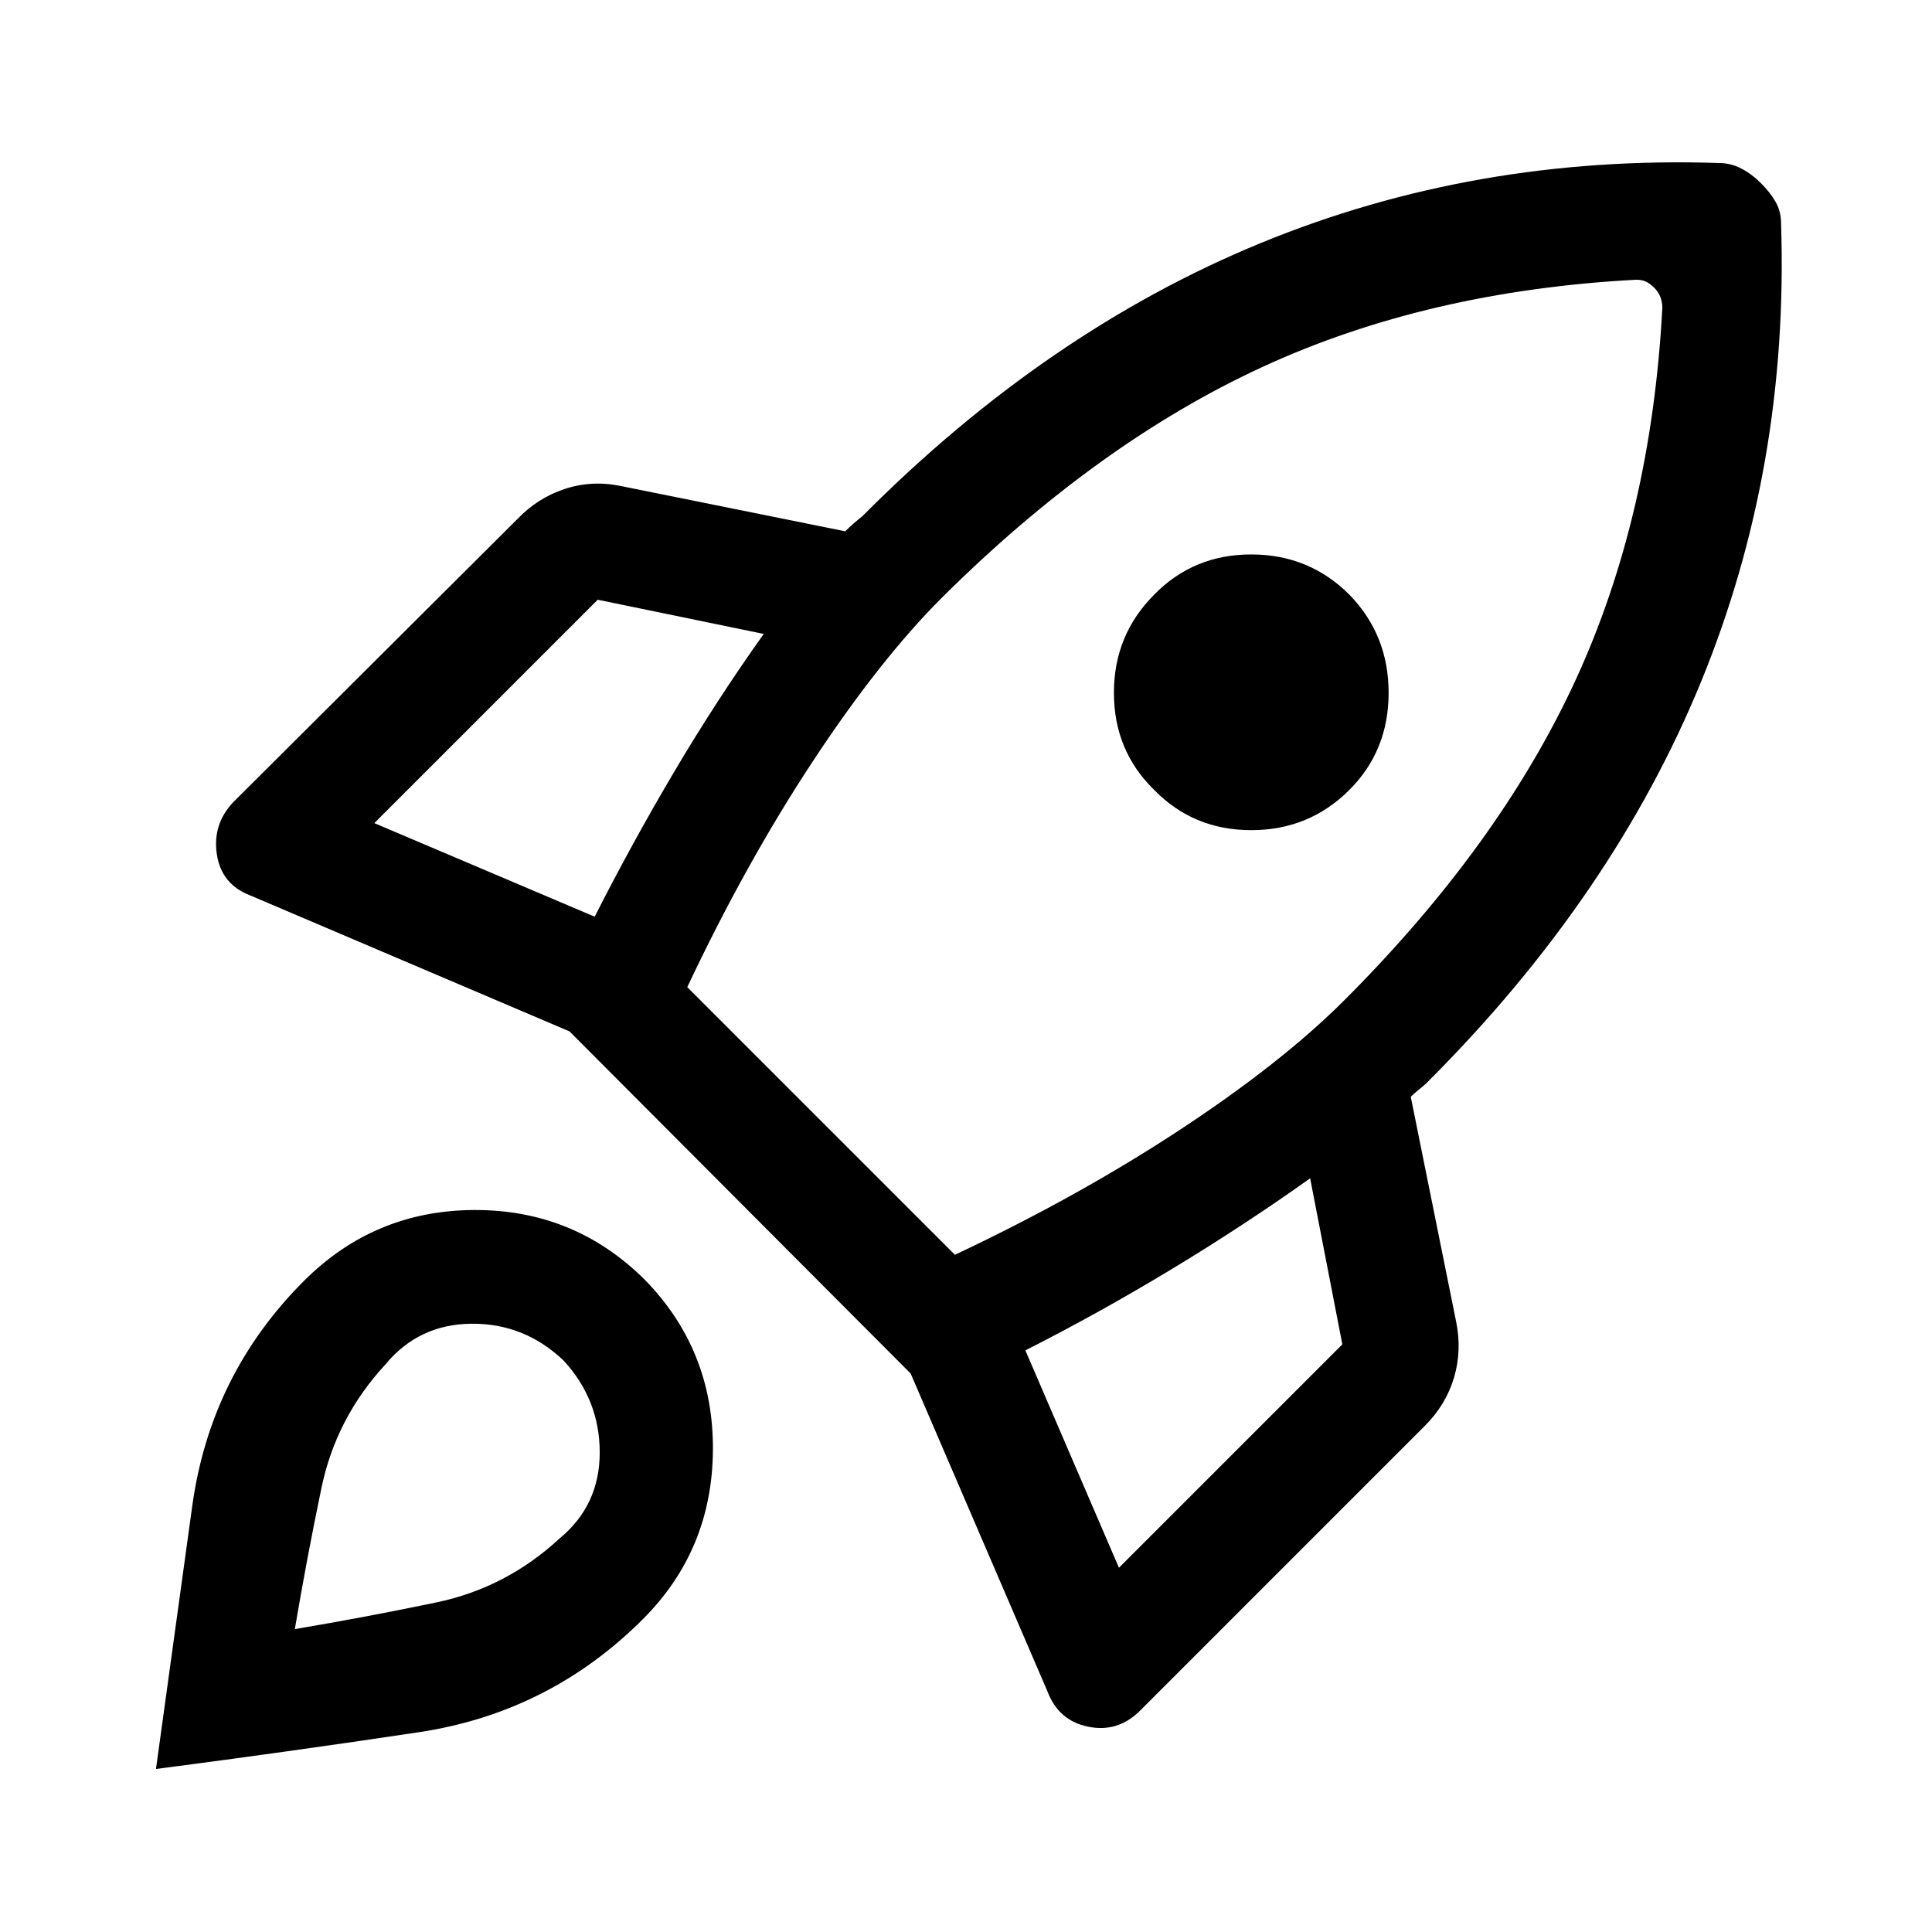 <svg xmlns="http://www.w3.org/2000/svg" height="48" viewBox="0 -960 960 960" width="48"><path d="M295.5-504.5q18.5-36.5 39.5-72t44.5-68.5L297-662 186-551l109.5 46.5ZM813-821q-103.5 5.5-185.5 43.25T468-663q-31 31-64.25 81.5t-62.25 112l133 133q61.5-29 112-62.25T668-463q77-77 114.75-158.75T826-807q0-3-1-5.5t-3-4.5q-2-2-4-3t-5-1ZM573.5-567.5q-20-19.5-20-48.25t20-48.75q19.5-20 48.25-20t48.75 20q19.5 20 19.5 48.75t-19.5 48.25q-20 20-48.75 20t-48.25-20Zm-64 278.5L556-181l111-111-16-82.5q-33 23.5-69 45.25T509.5-289ZM885-849q4 121-39.75 227.75T709.5-422.5q-2 2-4.25 3.75T701-415l22.5 111.5q3 14.5-1 28t-14.5 24L566.5-110q-11 11-25.75 8t-20.25-17.5l-68-158-169.5-170L124.5-515q-14.5-5.5-16.75-20.5t8.25-26L257-702q10-10.5 23.5-15t28-1.5L420-696q2-2 4-3.75t4.5-3.75q91.5-92 198-135.75T854-879q6 0 11.25 2.75T875-869q4.5 4.5 7.25 9.25T885-849ZM151-323.5q35-35 84.5-35.25T320-324.5q34.5 35 34.25 84.75T319.5-155.5Q273-109 208-99.25T77.5-81q9-65 18-130.5t55.5-112Zm40.5 41.5q-24.5 26.5-31.75 61.25T146.5-150.5q35.5-6 70.25-13.25T278-195.5q20-16.5 20-42.75T280-284q-19.5-18.5-45.75-18.25T191.5-282Z"/></svg>
